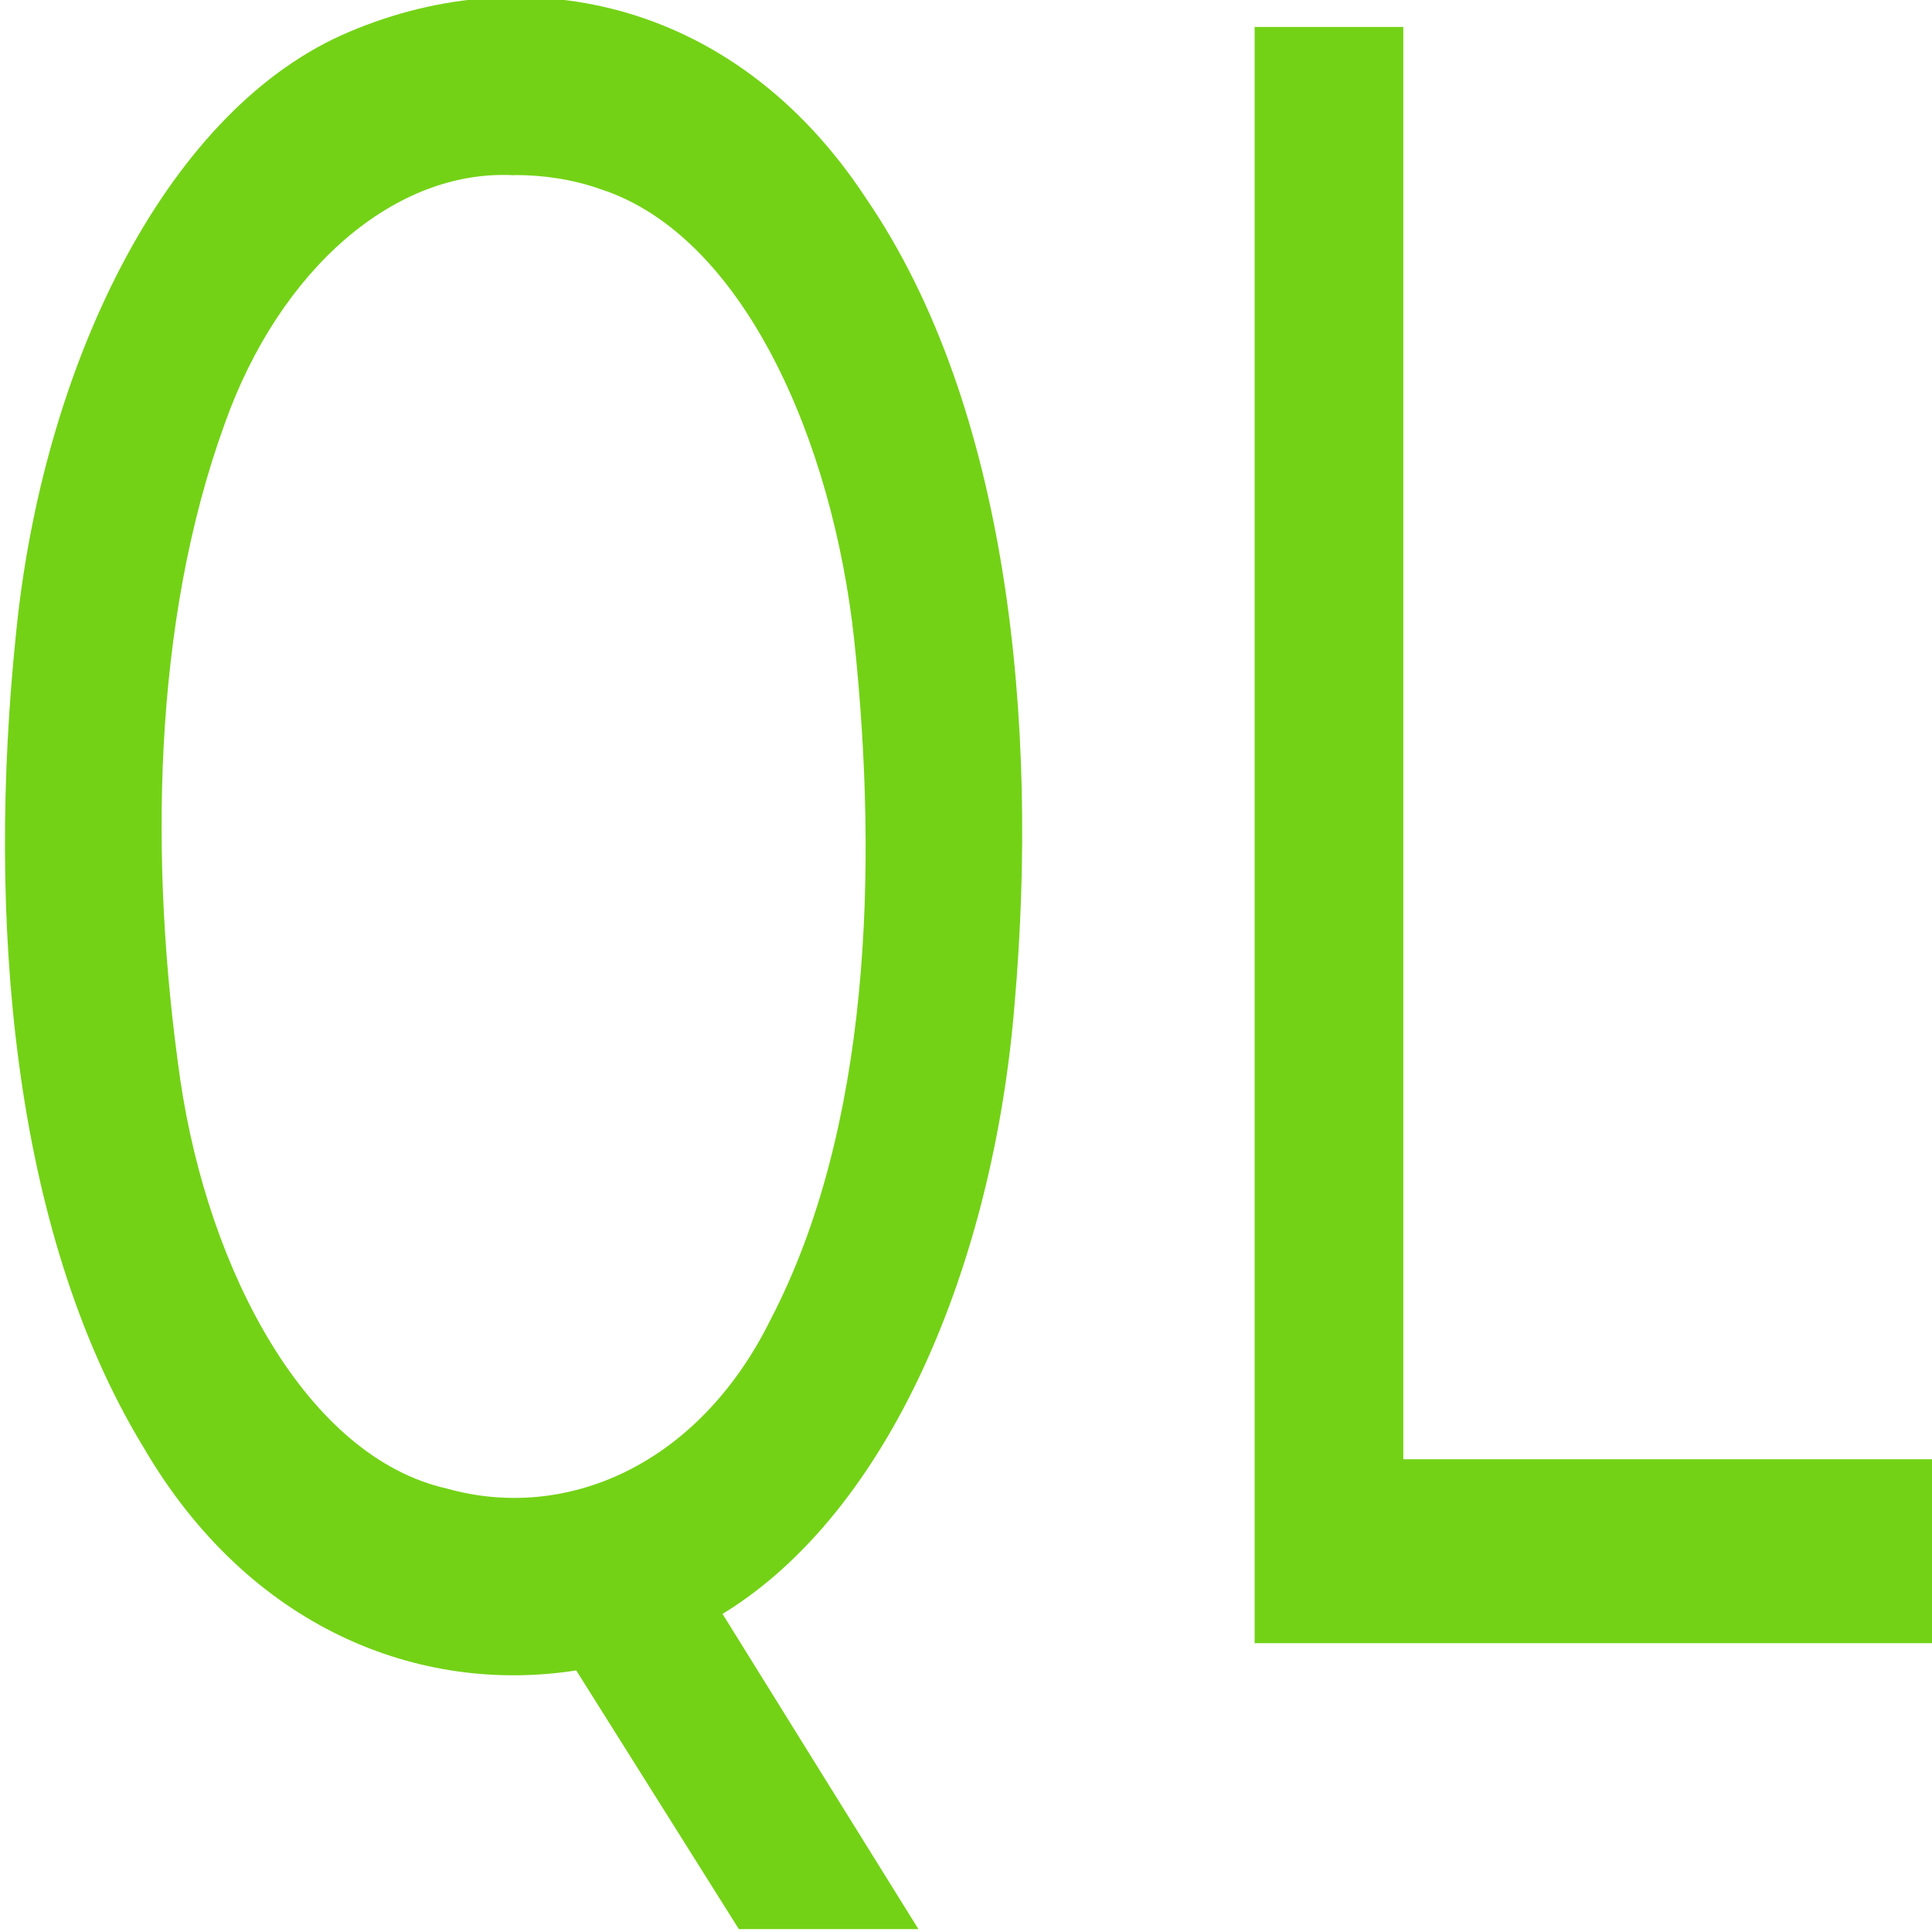 <?xml version="1.0" encoding="UTF-8" standalone="no"?>
<svg
   xmlns:dc="http://purl.org/dc/elements/1.1/"
   xmlns:cc="http://creativecommons.org/ns#"
   xmlns:rdf="http://www.w3.org/1999/02/22-rdf-syntax-ns#"
   xmlns:svg="http://www.w3.org/2000/svg"
   xmlns="http://www.w3.org/2000/svg"
   xmlns:sodipodi="http://sodipodi.sourceforge.net/DTD/sodipodi-0.dtd"
   xmlns:inkscape="http://www.inkscape.org/namespaces/inkscape"
   id="svg8"
   version="1.1"
   viewBox="0 0 4.233 4.233"
   height="16"
   width="16"
   sodipodi:docname="image.svg"
   inkscape:version="0.92.1 r15371"
   inkscape:export-filename="/home/lazka/Desktop/test/image.png"
   inkscape:export-xdpi="96"
   inkscape:export-ydpi="96">
  <sodipodi:namedview
     pagecolor="#ffffff"
     bordercolor="#666666"
     borderopacity="1"
     objecttolerance="10"
     gridtolerance="10"
     guidetolerance="10"
     inkscape:pageopacity="0"
     inkscape:pageshadow="2"
     inkscape:window-width="1366"
     inkscape:window-height="674"
     id="namedview10"
     showgrid="false"
     units="px"
     inkscape:zoom="15.610417"
     inkscape:cx="-6.6063539"
     inkscape:cy="9.4561455"
     inkscape:window-x="0"
     inkscape:window-y="26"
     inkscape:window-maximized="1"
     inkscape:current-layer="svg8"
     fit-margin-top="0"
     fit-margin-left="0"
     fit-margin-right="0"
     fit-margin-bottom="0" />
  <defs
     id="defs2" />
  <g
     transform="matrix(0.312,0,0,0.459,-19.185,-57.607)"
     id="layer1"
     style="fill:#73d216">
    <g
       id="text4487"
       style="font-style:normal;font-weight:normal;font-size:10.583px;line-height:6.615px;font-family:Sans;letter-spacing:0px;word-spacing:0px;fill:#73d216;fill-opacity:1;stroke:none;stroke-width:0.265px;stroke-linecap:butt;stroke-linejoin:miter;stroke-opacity:1"
       aria-label="QL">
      <g
         transform="translate(1.212,-3.389)"
         id="g4498"
         style="fill:#73d216">
        <path
           style="stroke-width:0.265px;fill:#73d216"
           d="m 63.891,129.731 c -0.836,-0.032 -1.649,0.447 -2.035,1.187 -0.507,0.949 -0.53,2.095 -0.312,3.129 0.2,0.925 0.897,1.805 1.873,1.953 0.829,0.159 1.764,-0.106 2.273,-0.807 0.697,-0.91 0.757,-2.145 0.588,-3.238 -0.151,-0.961 -0.784,-1.939 -1.784,-2.158 -0.197,-0.047 -0.4,-0.067 -0.602,-0.067 z m 1.462,6.868 c 0.458,0.501 0.916,1.003 1.375,1.504 -0.42,0 -0.841,0 -1.261,0 -0.381,-0.412 -0.761,-0.823 -1.142,-1.235 -1.102,0.117 -2.298,-0.201 -3.039,-1.065 -0.935,-1.045 -1.099,-2.548 -0.895,-3.885 0.185,-1.264 1.032,-2.469 2.284,-2.855 1.246,-0.379 2.75,-0.19 3.685,0.778 1.001,0.994 1.215,2.506 1.043,3.848 -0.148,1.235 -0.873,2.42 -2.05,2.909 z"
           id="path4489"
           inkscape:connector-curvature="0" />
        <path
           style="stroke-width:0.265px;fill:#73d216"
           d="m 69.089,129.023 c 0.348,0 0.696,0 1.044,0 0,2.279 0,4.558 0,6.837 1.252,0 2.505,0 3.757,0 0,0.293 0,0.586 0,0.878 -1.6,0 -3.2,0 -4.801,0 0,-2.572 0,-5.144 0,-7.715 z"
           id="path4491"
           inkscape:connector-curvature="0" />
      </g>
    </g>
  </g>
</svg>
